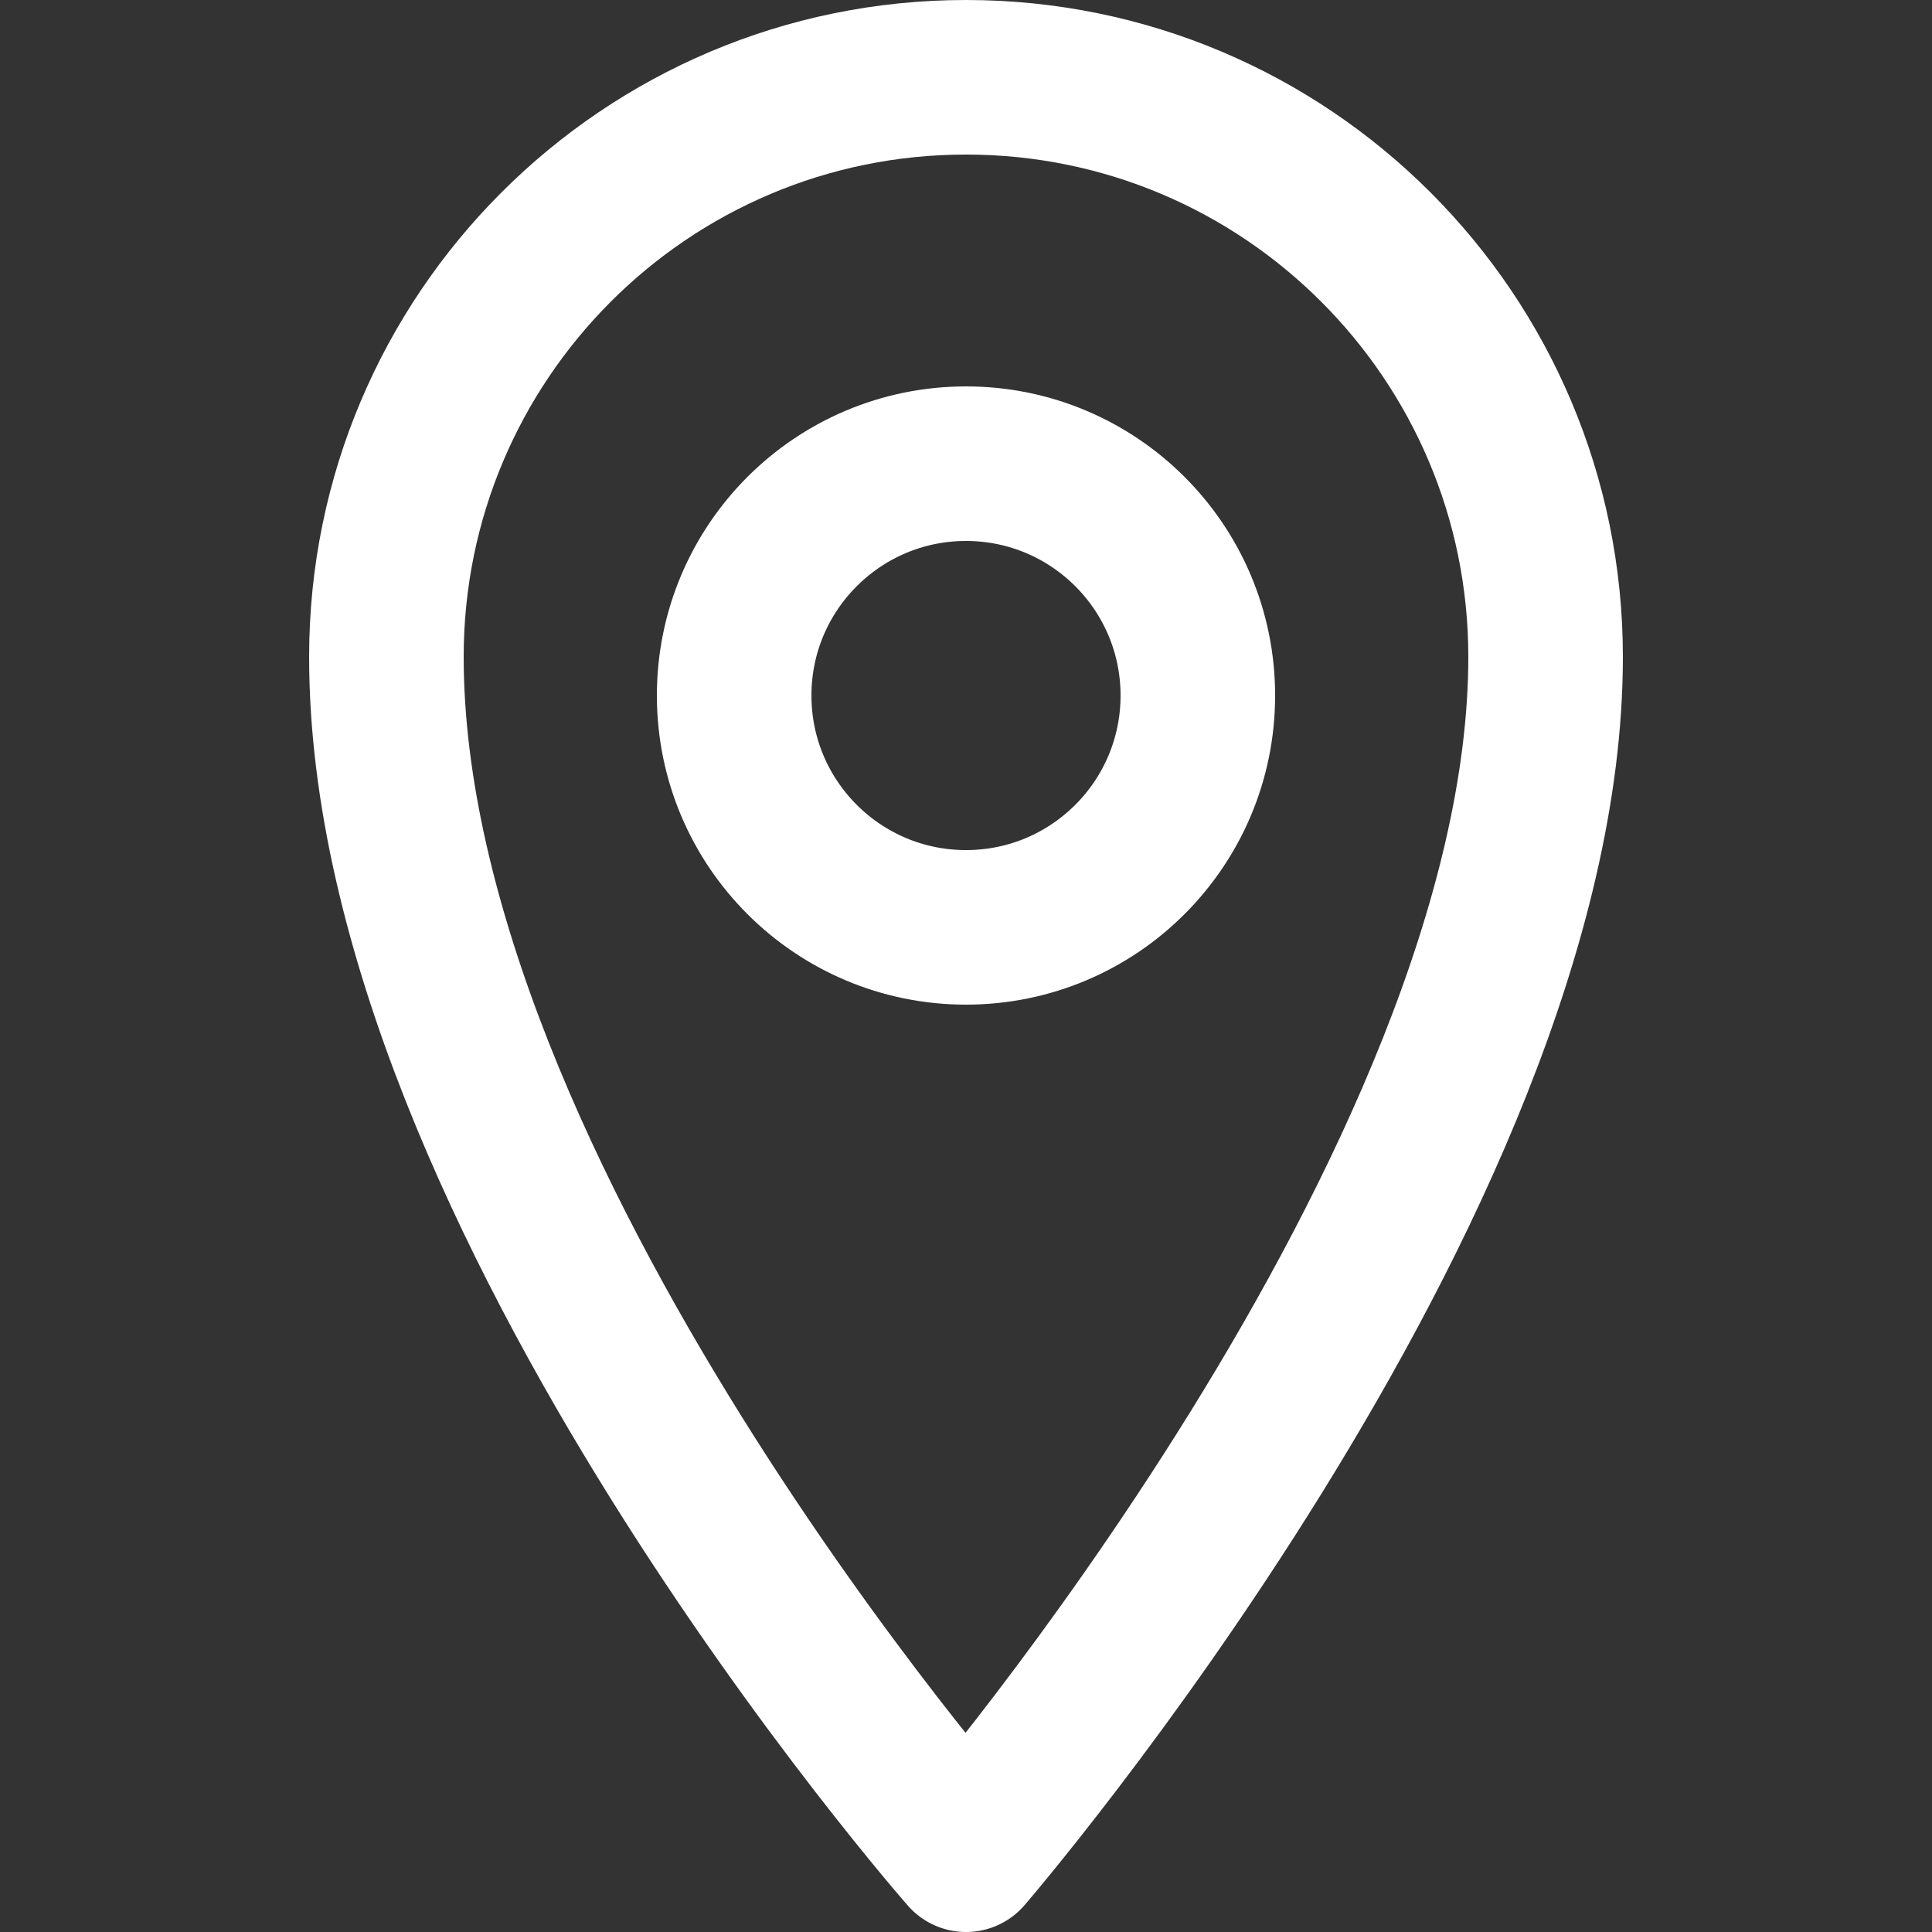 <?xml version="1.0" ?><!DOCTYPE svg  PUBLIC '-//W3C//DTD SVG 1.1//EN'  'http://www.w3.org/Graphics/SVG/1.1/DTD/svg11.dtd'><svg enable-background="new 0 0 50 50" height="25px" id="Layer_1" version="1.1" viewBox="0 0 50 50" width="25px" xml:space="preserve" xmlns="http://www.w3.org/2000/svg" xmlns:xlink="http://www.w3.org/1999/xlink"><rect x="0" y="0" width="50" height="50" fill="#333333" stroke="none"/><rect fill="none" height="50" width="50"/><path d="M40,17  c0,13.604-15,31-15,31S10,30.928,10,17c0-8.285,6.715-15,15-15C33.284,2,40,8.715,40,17z" fill="none" stroke="white" stroke-linejoin="round" stroke-miterlimit="10" stroke-width="4"/><circle cx="25" cy="18" fill="none" r="6" stroke="white" stroke-linejoin="round" stroke-miterlimit="10" stroke-width="4"/></svg>